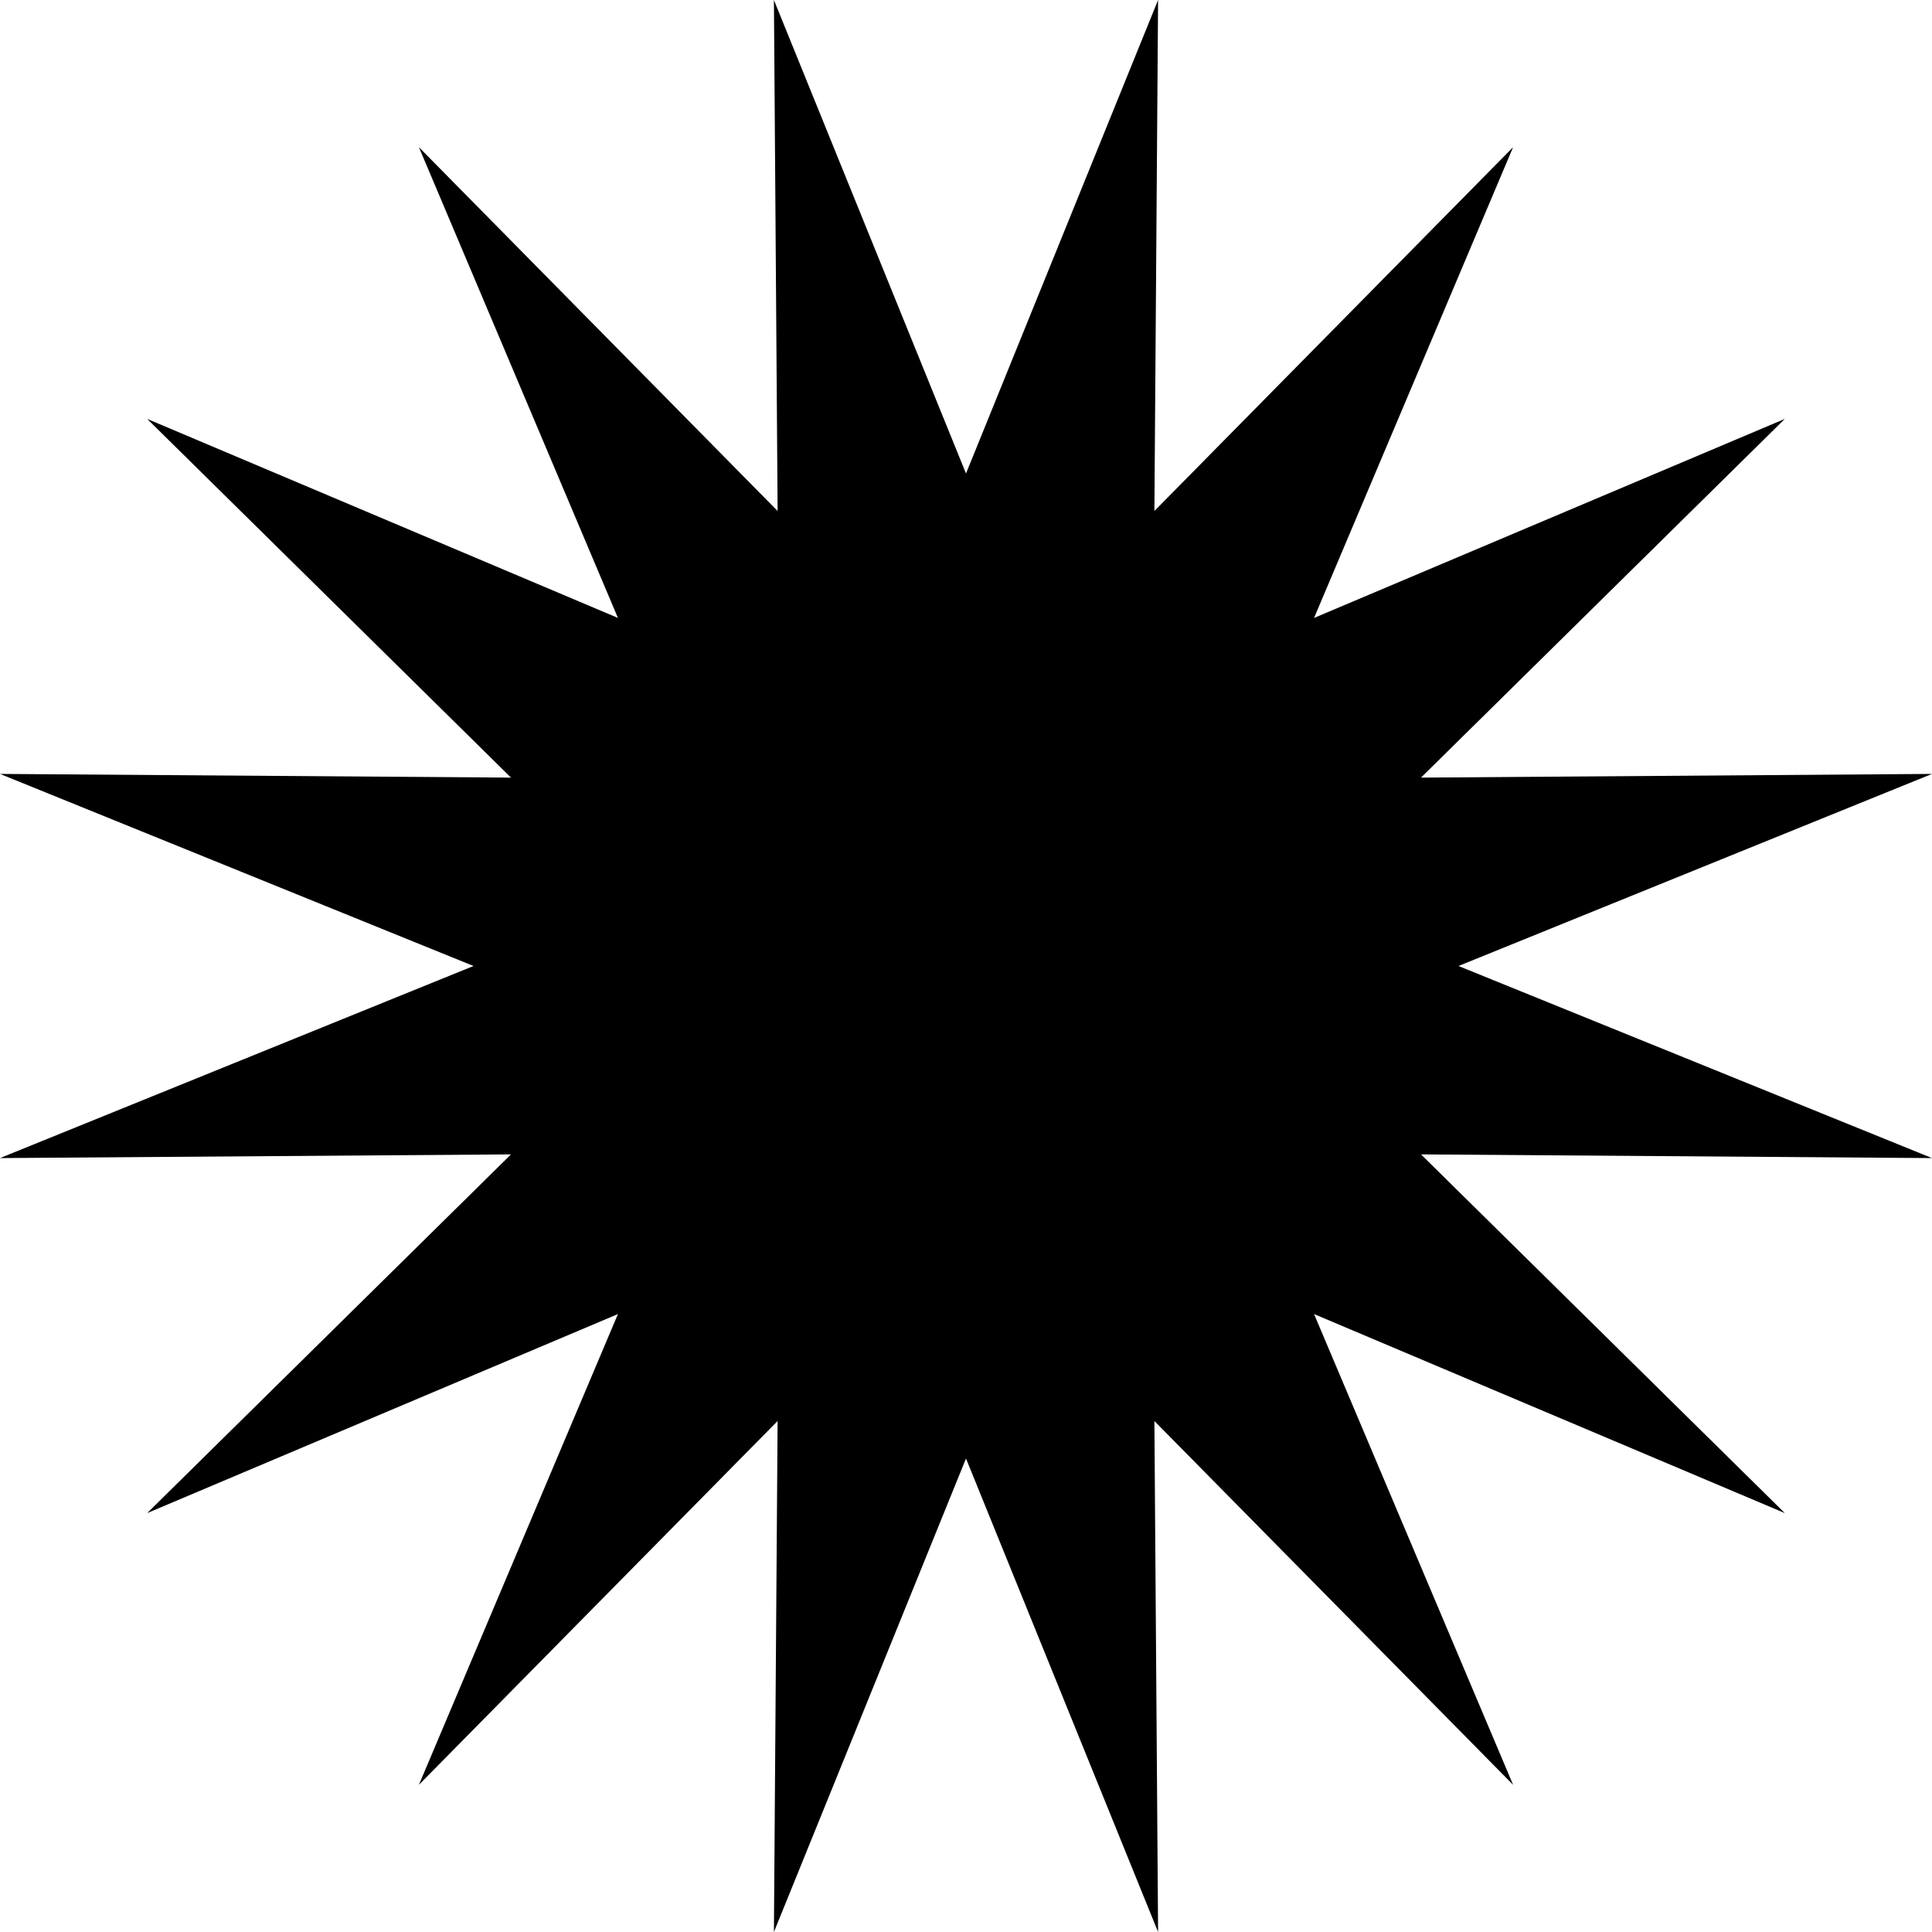 <svg width="45" height="45" viewBox="0 0 45 45" fill="none" xmlns="http://www.w3.org/2000/svg">
<path d="M22.5 11.029L26.974 0L26.888 11.902L35.243 3.428L30.607 14.393L41.572 9.757L33.098 18.112L45 18.026L33.971 22.5L45 26.974L33.098 26.888L41.572 35.243L30.607 30.607L35.243 41.572L26.888 33.098L26.974 45L22.5 33.971L18.026 45L18.112 33.098L9.757 41.572L14.393 30.607L3.428 35.243L11.902 26.888L0 26.974L11.029 22.5L0 18.026L11.902 18.112L3.428 9.757L14.393 14.393L9.757 3.428L18.112 11.902L18.026 0L22.5 11.029Z" fill="black"/>
</svg>
